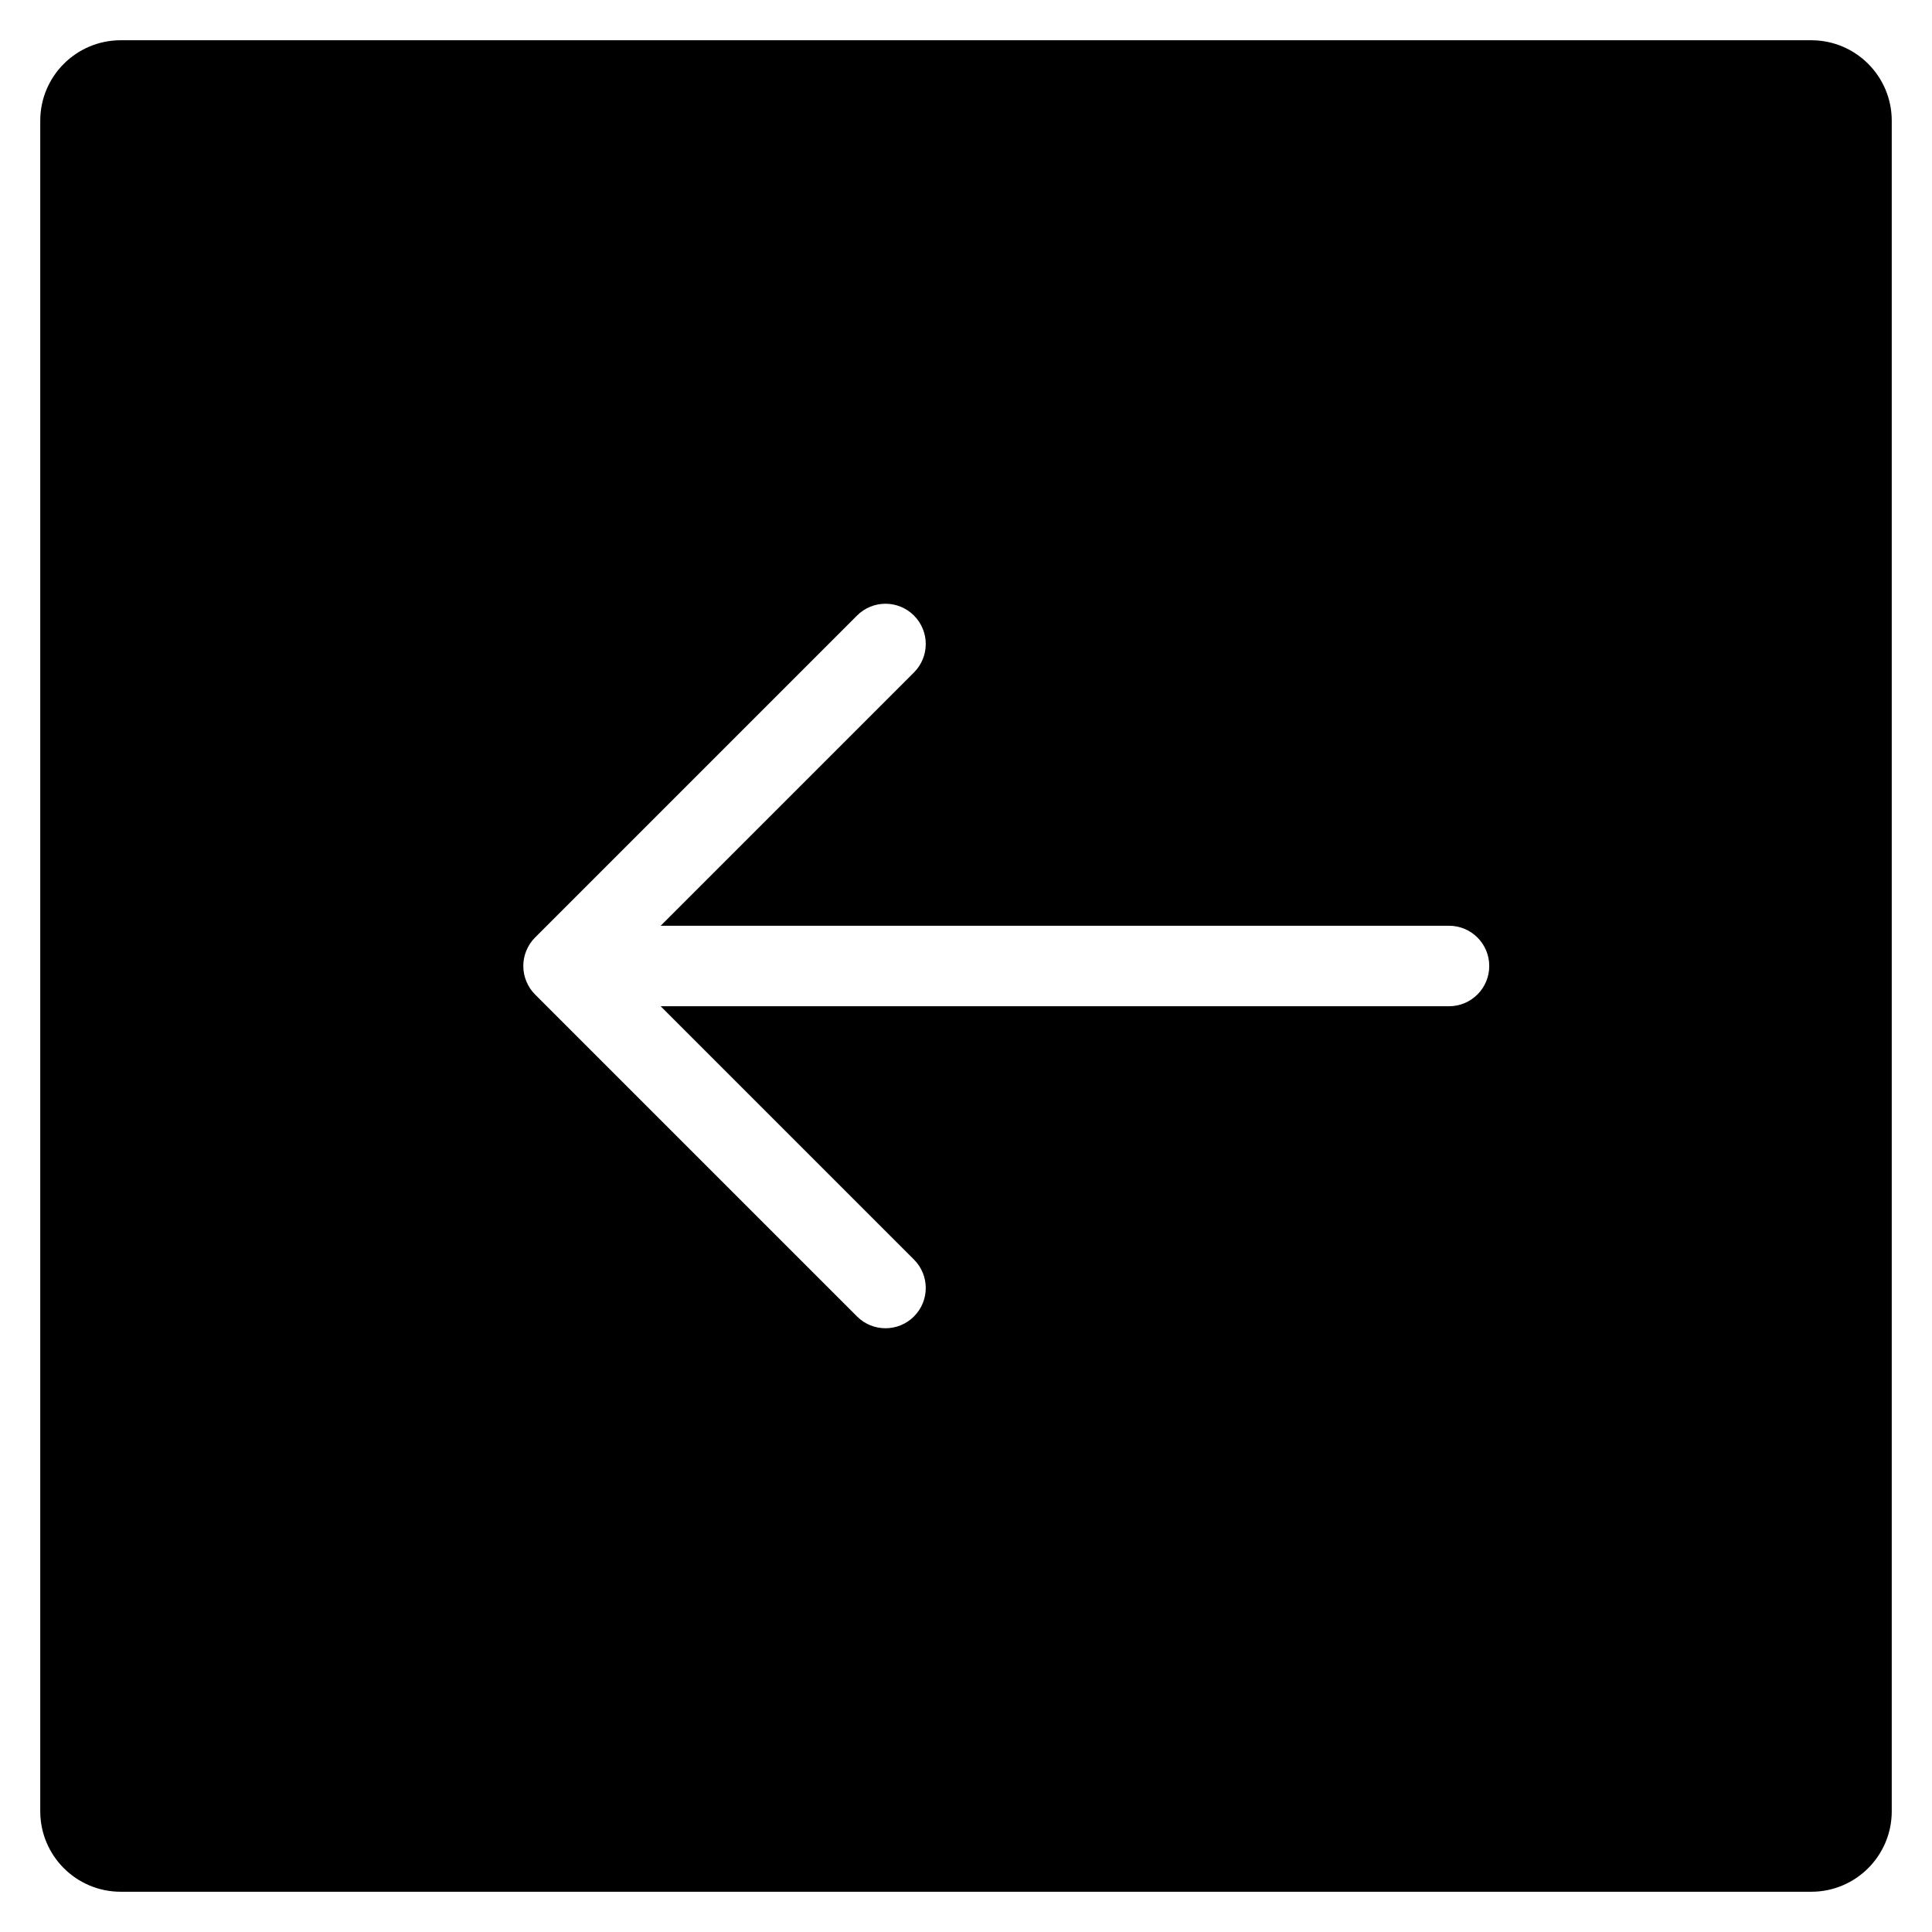 <?xml version="1.0" encoding="utf-8"?>
<!-- Generator: Adobe Illustrator 19.2.1, SVG Export Plug-In . SVG Version: 6.00 Build 0)  -->
<!DOCTYPE svg PUBLIC "-//W3C//DTD SVG 1.1//EN" "http://www.w3.org/Graphics/SVG/1.1/DTD/svg11.dtd">
<svg version="1.1" id="Layer_1" xmlns="http://www.w3.org/2000/svg" xmlns:xlink="http://www.w3.org/1999/xlink" x="0px" y="0px"
	 width="48px" height="48px" viewBox="0 0 48 48" enable-background="new 0 0 48 48" xml:space="preserve">
<path d="M45,1H3C1.895,1,1,1.895,1,3v42c0,1.105,0.895,2,2,2h42c1.105,0,2-0.895,2-2V3C47,1.895,46.105,1,45,1z M36,25H16.414
	l6.293,6.293c0.391,0.391,0.391,1.023,0,1.414C22.512,32.902,22.256,33,22,33s-0.512-0.098-0.707-0.293l-7.999-7.999
	c-0.093-0.092-0.166-0.203-0.217-0.326c-0.101-0.244-0.101-0.52,0-0.764c0.051-0.123,0.124-0.233,0.217-0.326l7.999-7.999
	c0.391-0.391,1.023-0.391,1.414,0s0.391,1.023,0,1.414L16.414,23H36c0.553,0,1,0.448,1,1S36.553,25,36,25z"/>
</svg>
